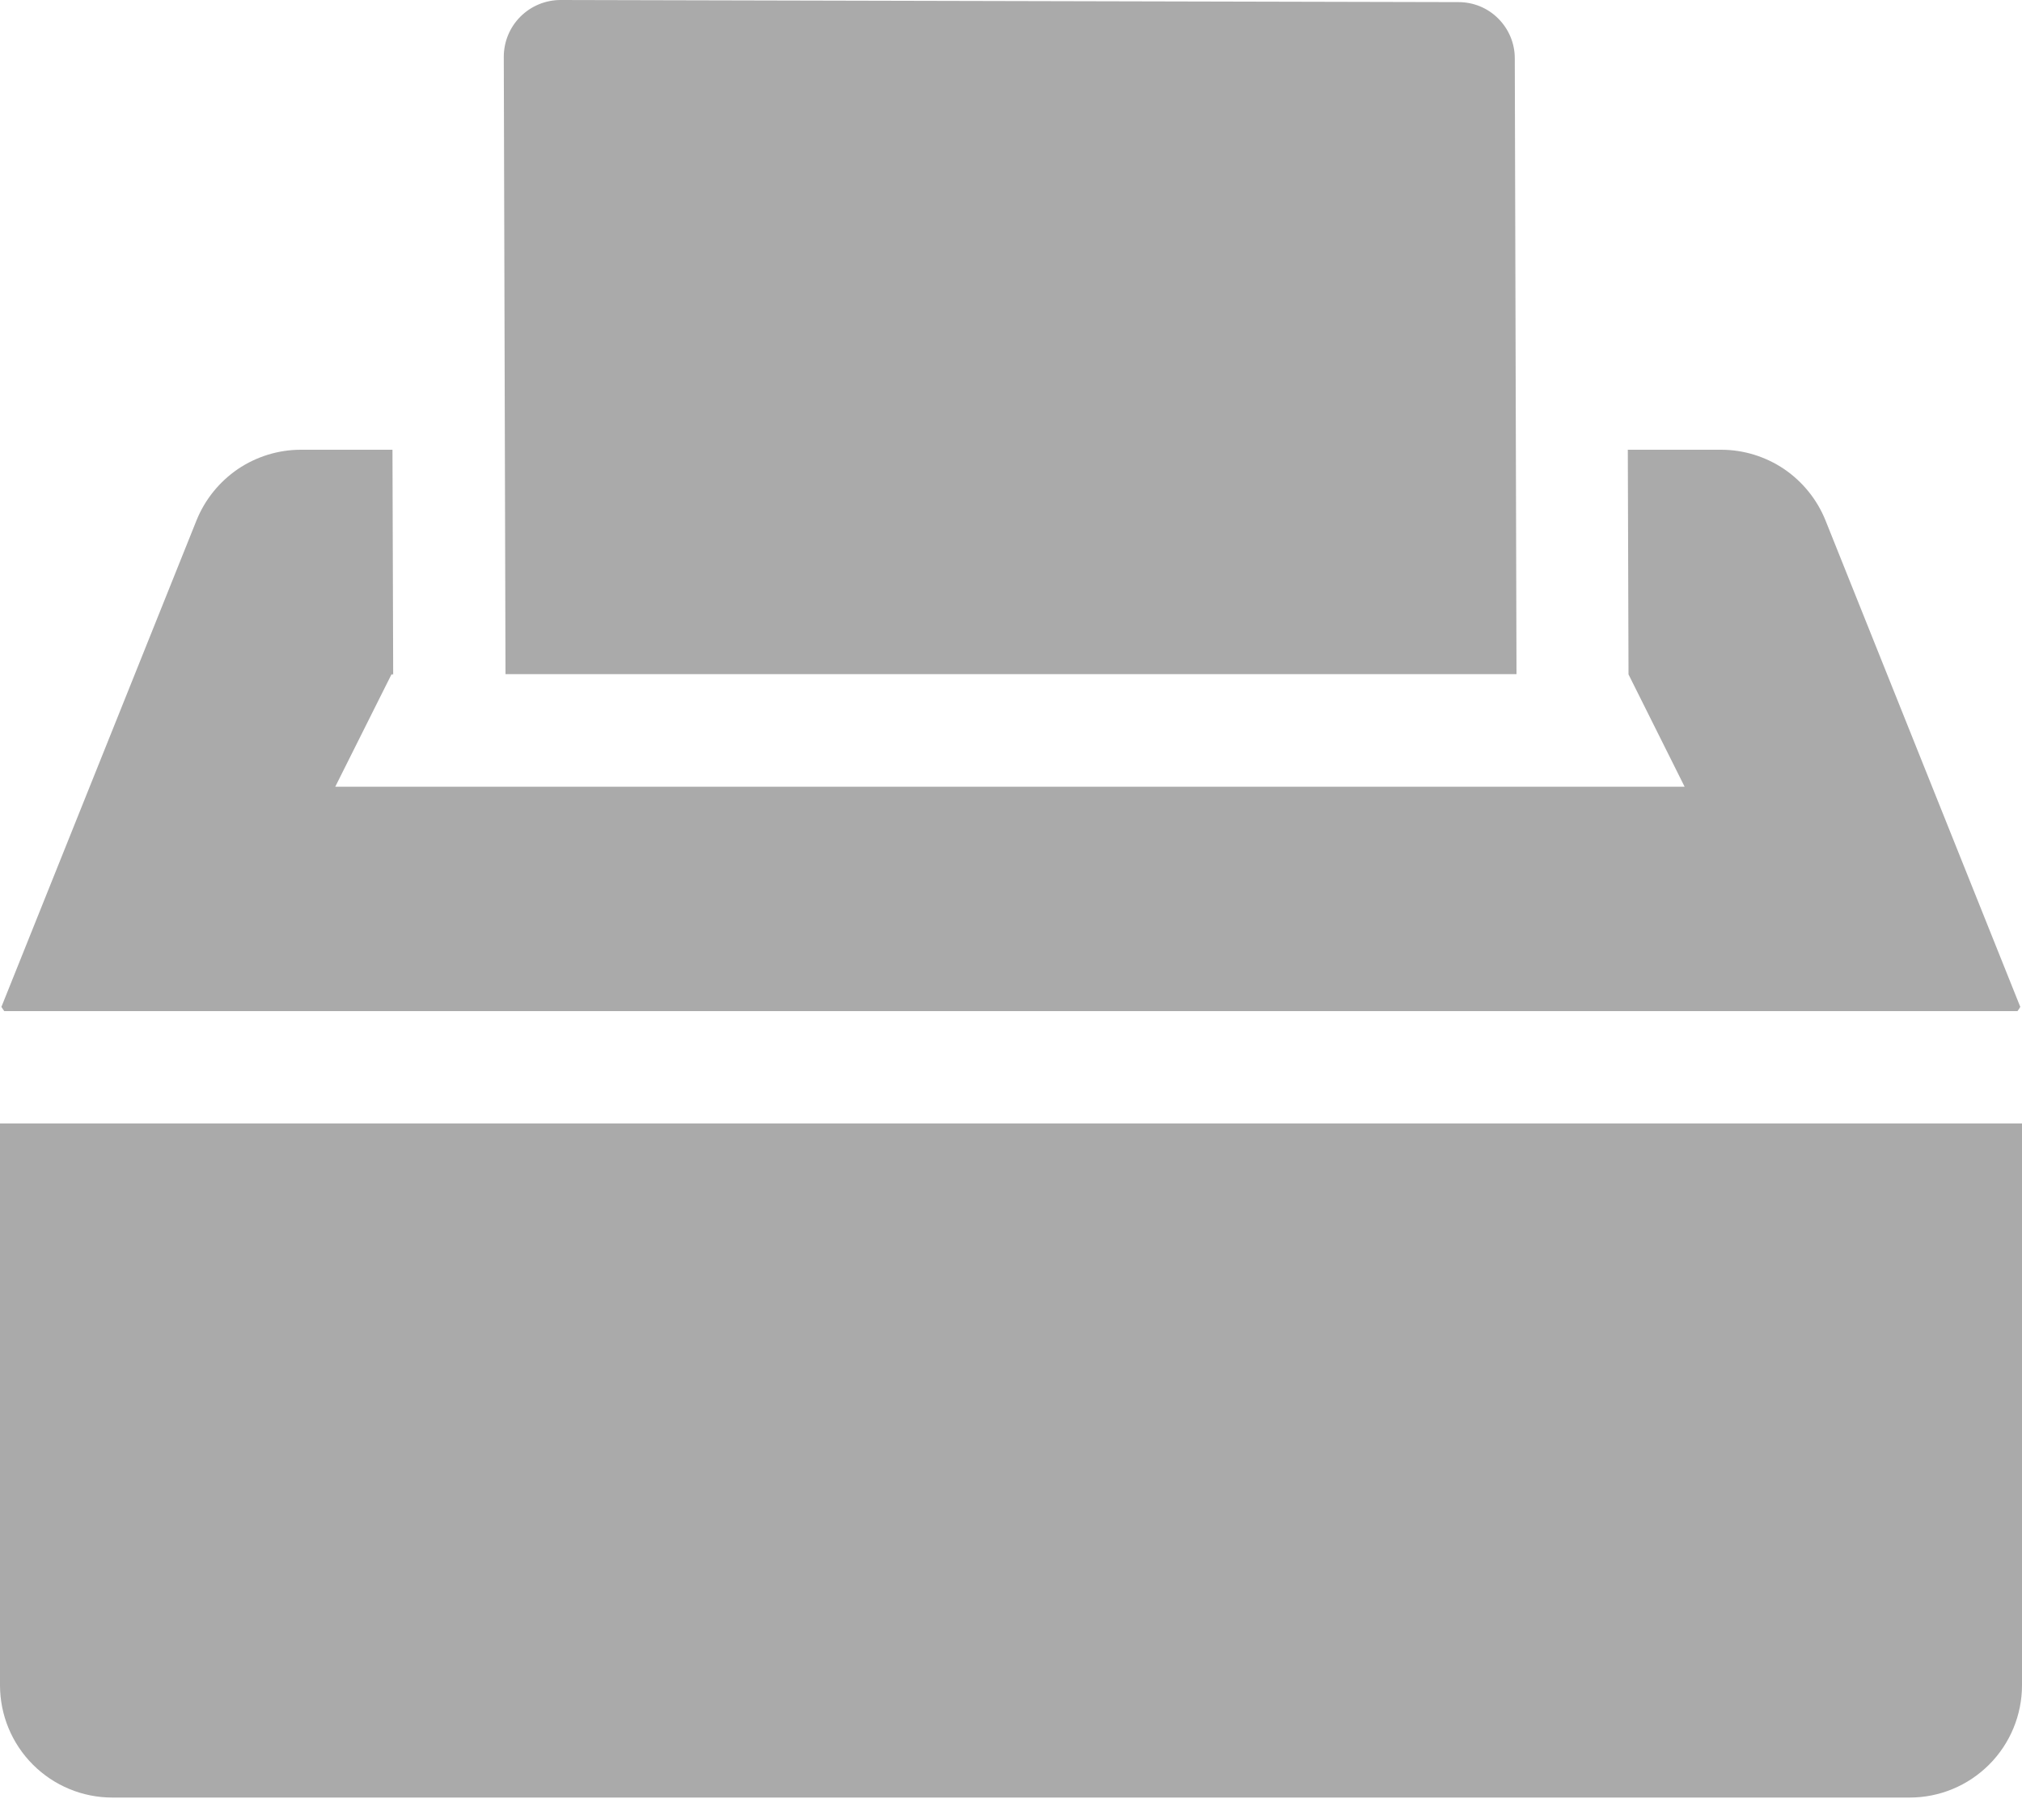 <svg width="20" height="18" viewBox="0 0 20 18" fill="none" xmlns="http://www.w3.org/2000/svg">
<path d="M5 6.667L4.983 0.562C4.983 0.413 5.042 0.27 5.147 0.165C5.253 0.059 5.396 0 5.545 0L14.427 0.021C14.575 0.021 14.716 0.079 14.82 0.184C14.924 0.288 14.983 0.429 14.983 0.576L15 6.667H5Z" fill="#AAAAAA"/>
<path d="M0 11.111V16.667C0 16.961 0.117 17.244 0.325 17.452C0.534 17.661 0.816 17.778 1.111 17.778H18.889C19.184 17.778 19.466 17.661 19.675 17.452C19.883 17.244 20 16.961 20 16.667V11.111H0ZM19.955 10C19.965 9.987 19.975 9.973 19.983 9.958L18.056 5.146C17.973 4.94 17.83 4.764 17.647 4.639C17.463 4.515 17.246 4.448 17.024 4.448H16.101L16.108 6.67L16.663 7.781H3.316L3.872 6.67H3.889L3.882 4.448H2.976C2.754 4.448 2.537 4.515 2.353 4.639C2.17 4.764 2.027 4.94 1.944 5.146L0.014 9.958C0.024 9.976 0.031 9.983 0.042 10H19.955Z" fill="#AAAAAA"/>
</svg>
